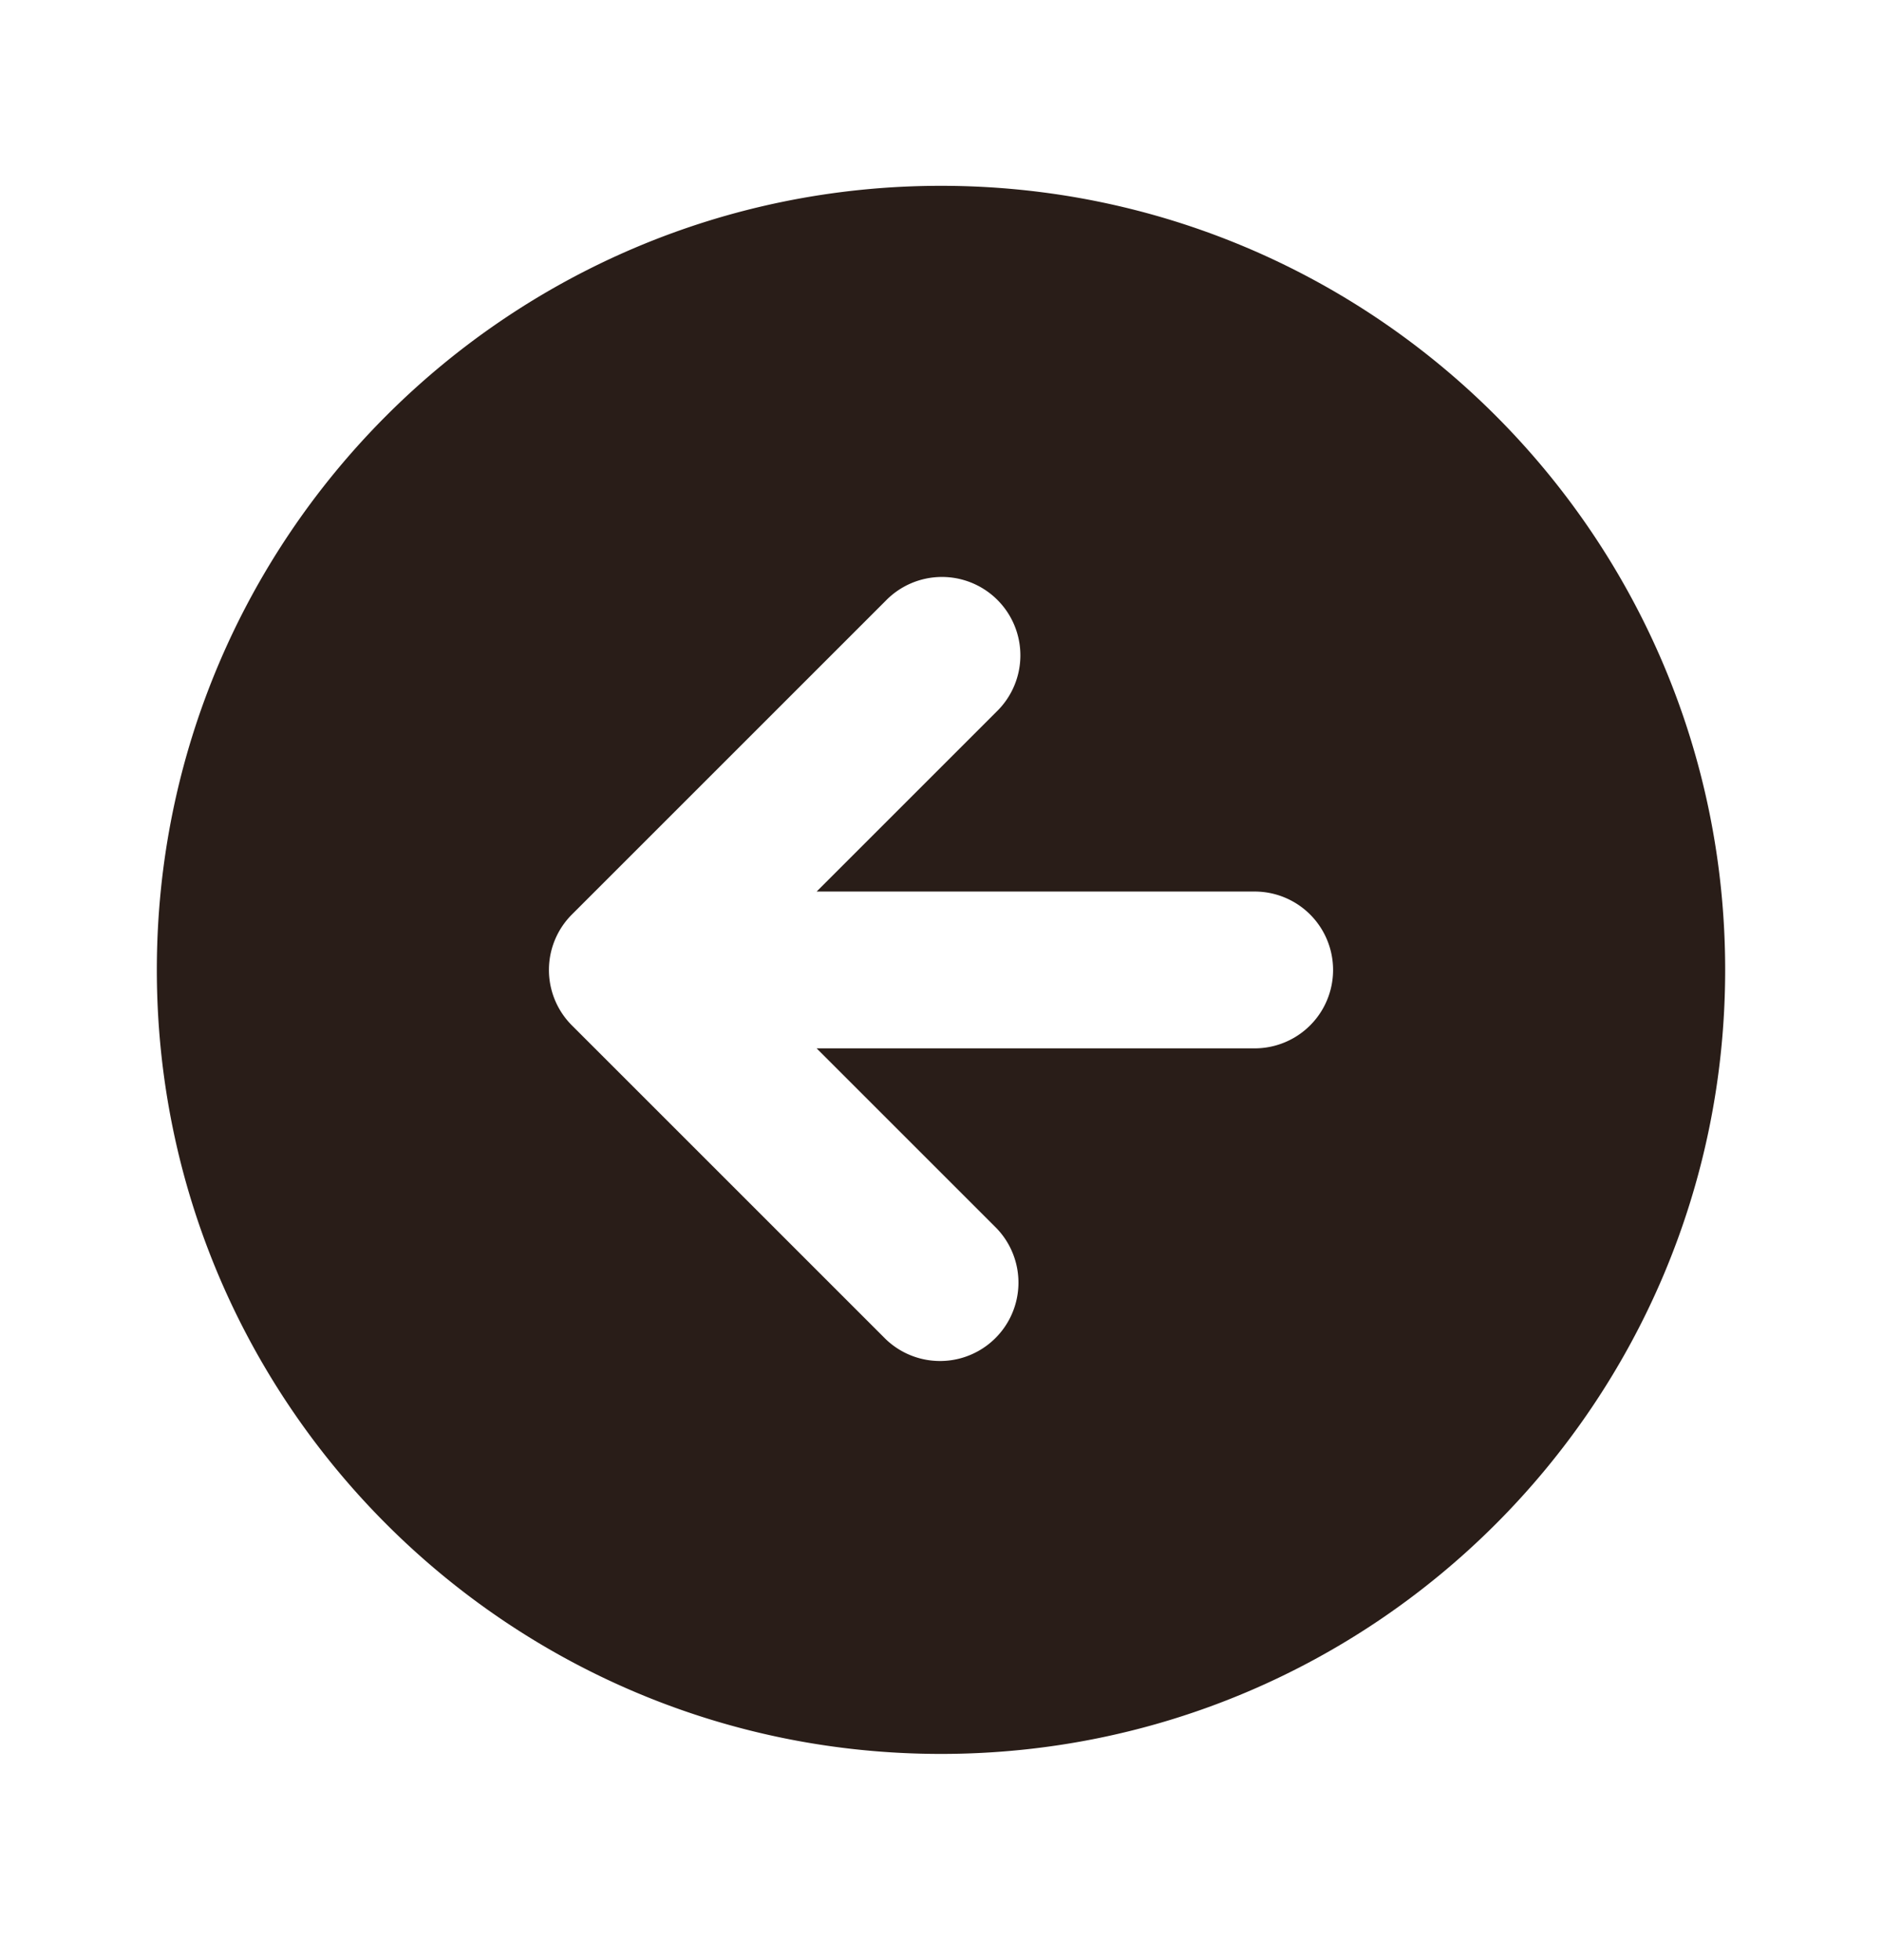 <svg xmlns="http://www.w3.org/2000/svg" width="24" height="25" fill="none"><path fill="#291D18" d="M12 22.37c5.523 0 10-4.476 10-10 0-5.522-4.477-10-10-10s-10 4.478-10 10c0 5.524 4.477 10 10 10m-.707-14.706a1 1 0 1 1 1.414 1.414l-2.293 2.293H16a1 1 0 1 1 0 2h-5.586l2.293 2.293a1 1 0 0 1-1.414 1.414l-4-4a1 1 0 0 1 0-1.414z"/></svg>